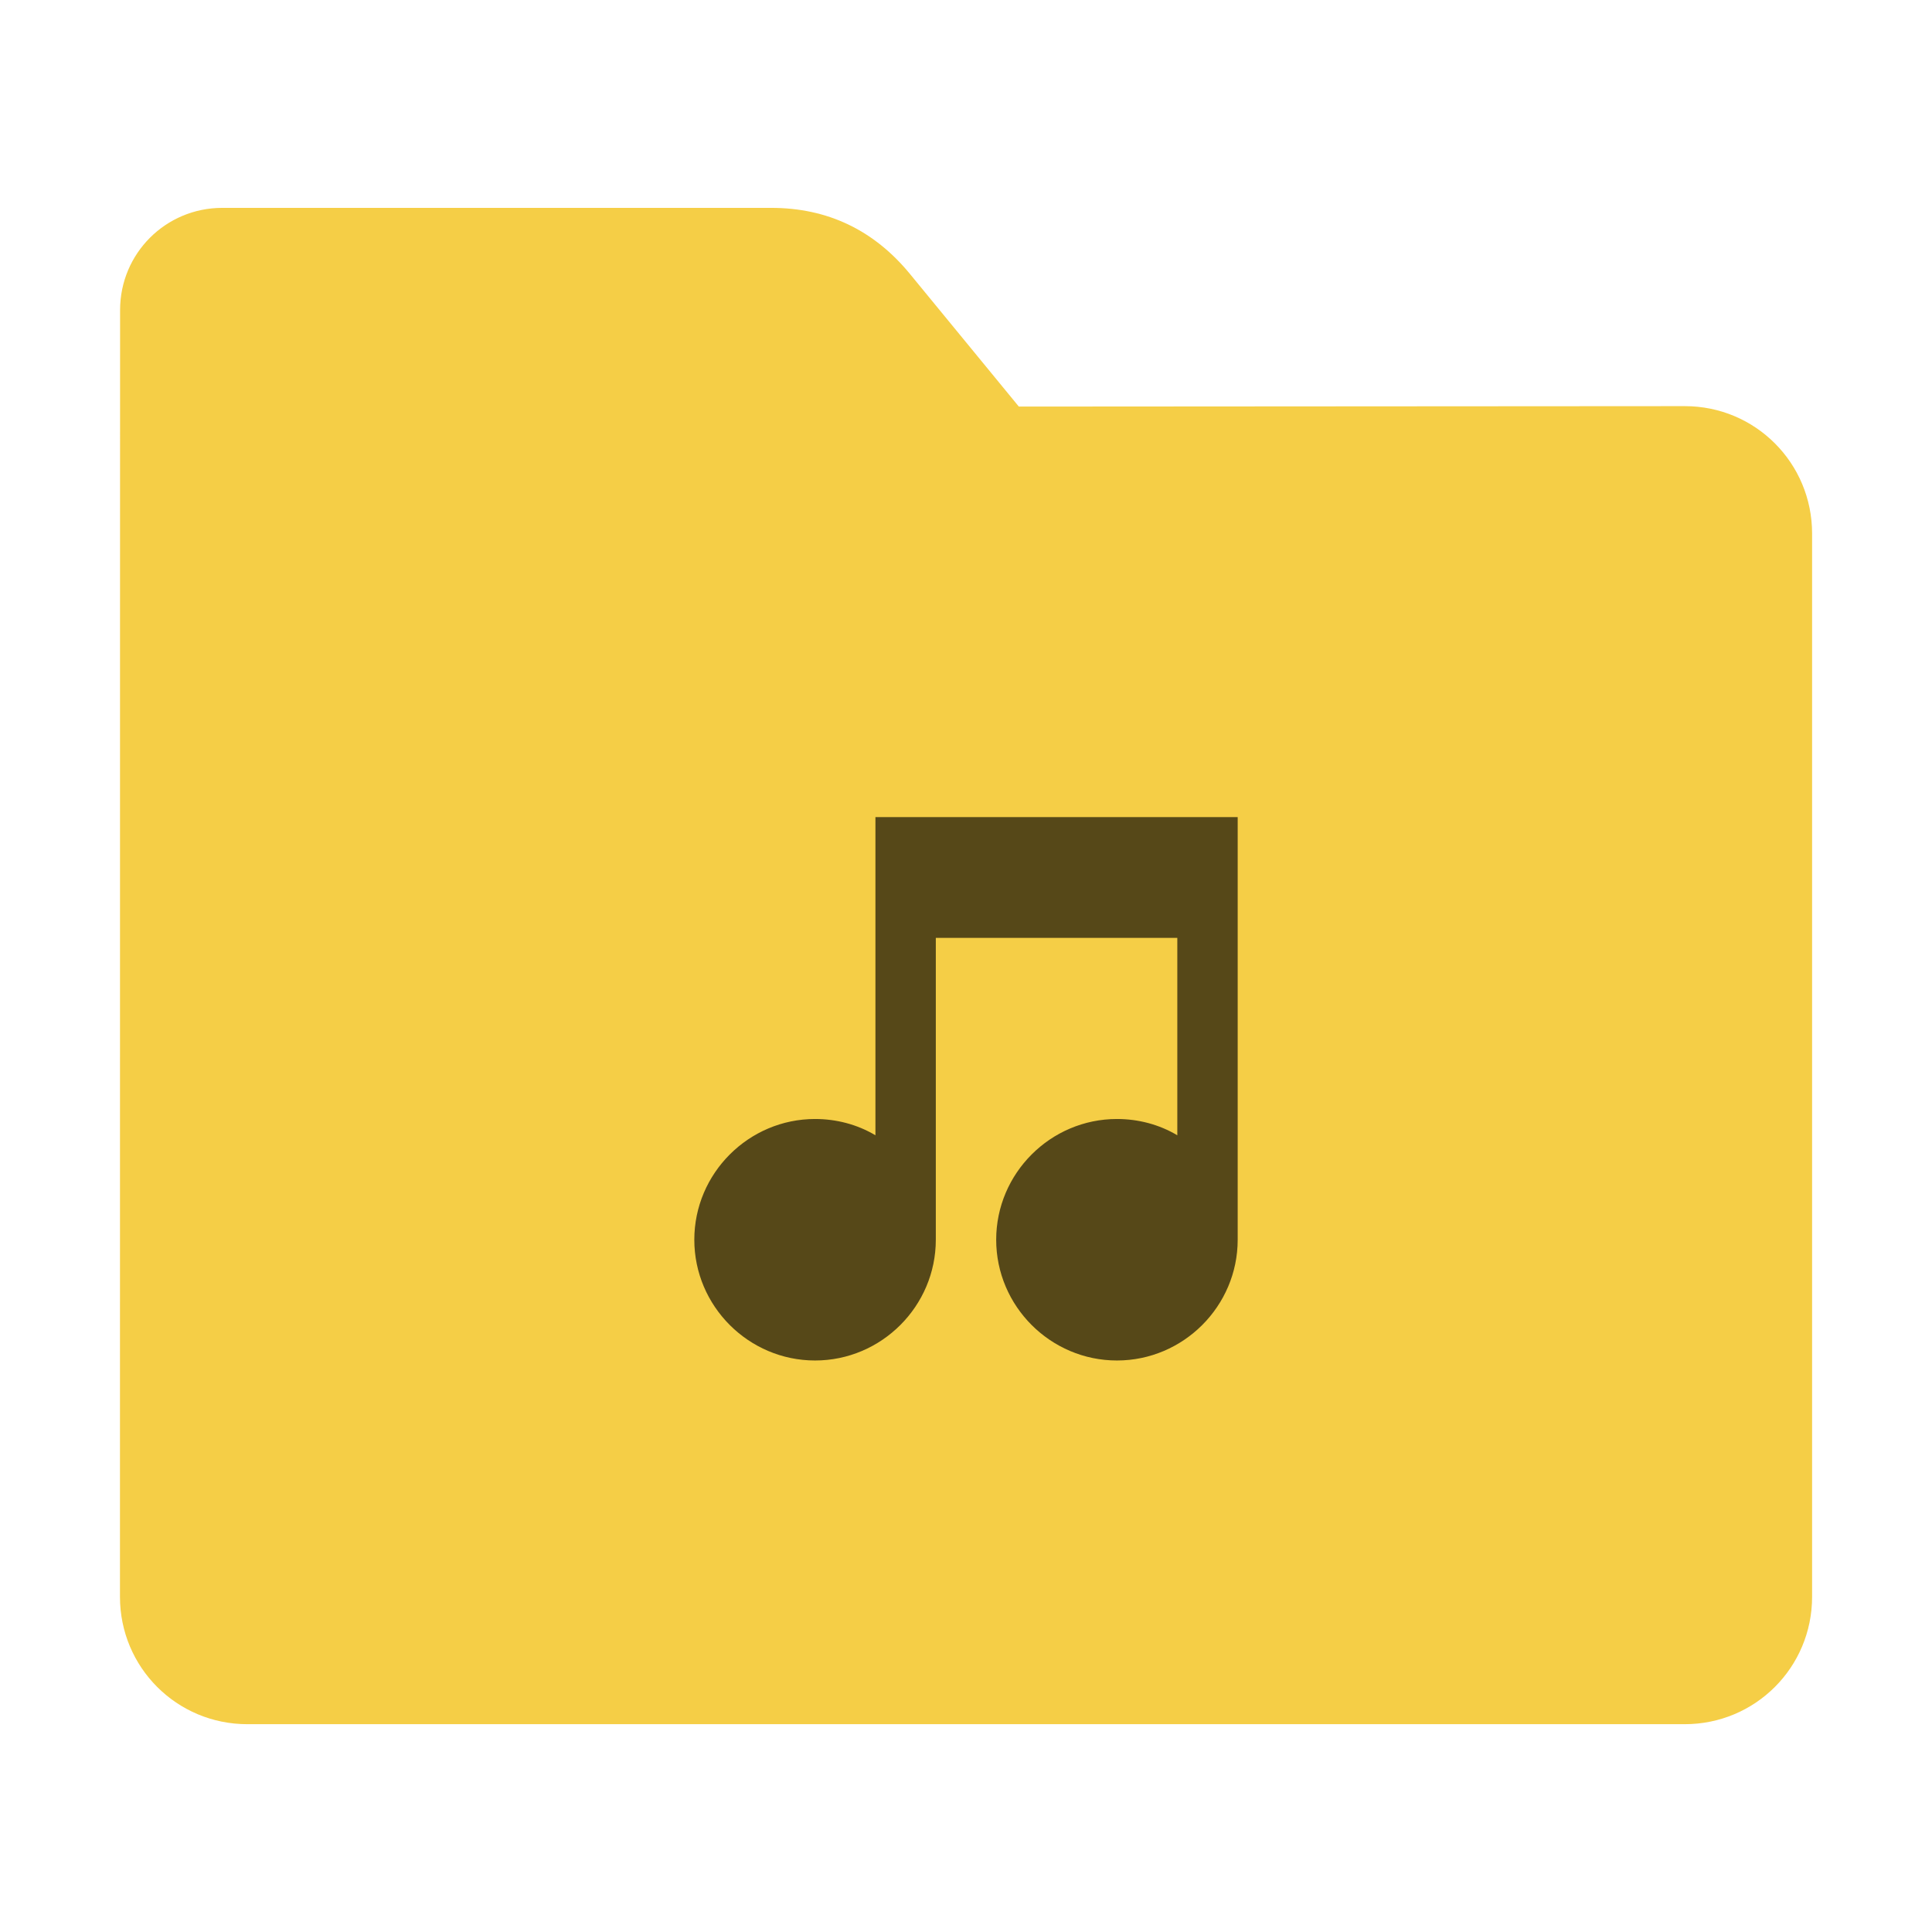 <svg height="32" width="32" xmlns="http://www.w3.org/2000/svg"><path d="m27.904 6.727c1.169-.001 2.11.941 2.11 2.11v17.611c0 1.169-.941 2.11-2.11 2.11h-23.807c-1.169 0-2.11-.941-2.11-2.11l.001-16.245.001-5.067c0-.938.755-1.693 1.693-1.693h9.091c.938 0 1.705.371 2.3 1.096l1.802 2.195z" fill="#f5ce46"/><path d="m14.5 18.804c-.3-.18-.65-.27-1-.27-1.1 0-2 .9-2 2s .9 2 2 2 2-.9 2-2v-5h4v3.27c-.3-.18-.65-.27-1-.27-1.1 0-2 .9-2 2s .9 2 2 2 2-.9 2-2v-7h-6" fill-opacity=".651"/></svg>